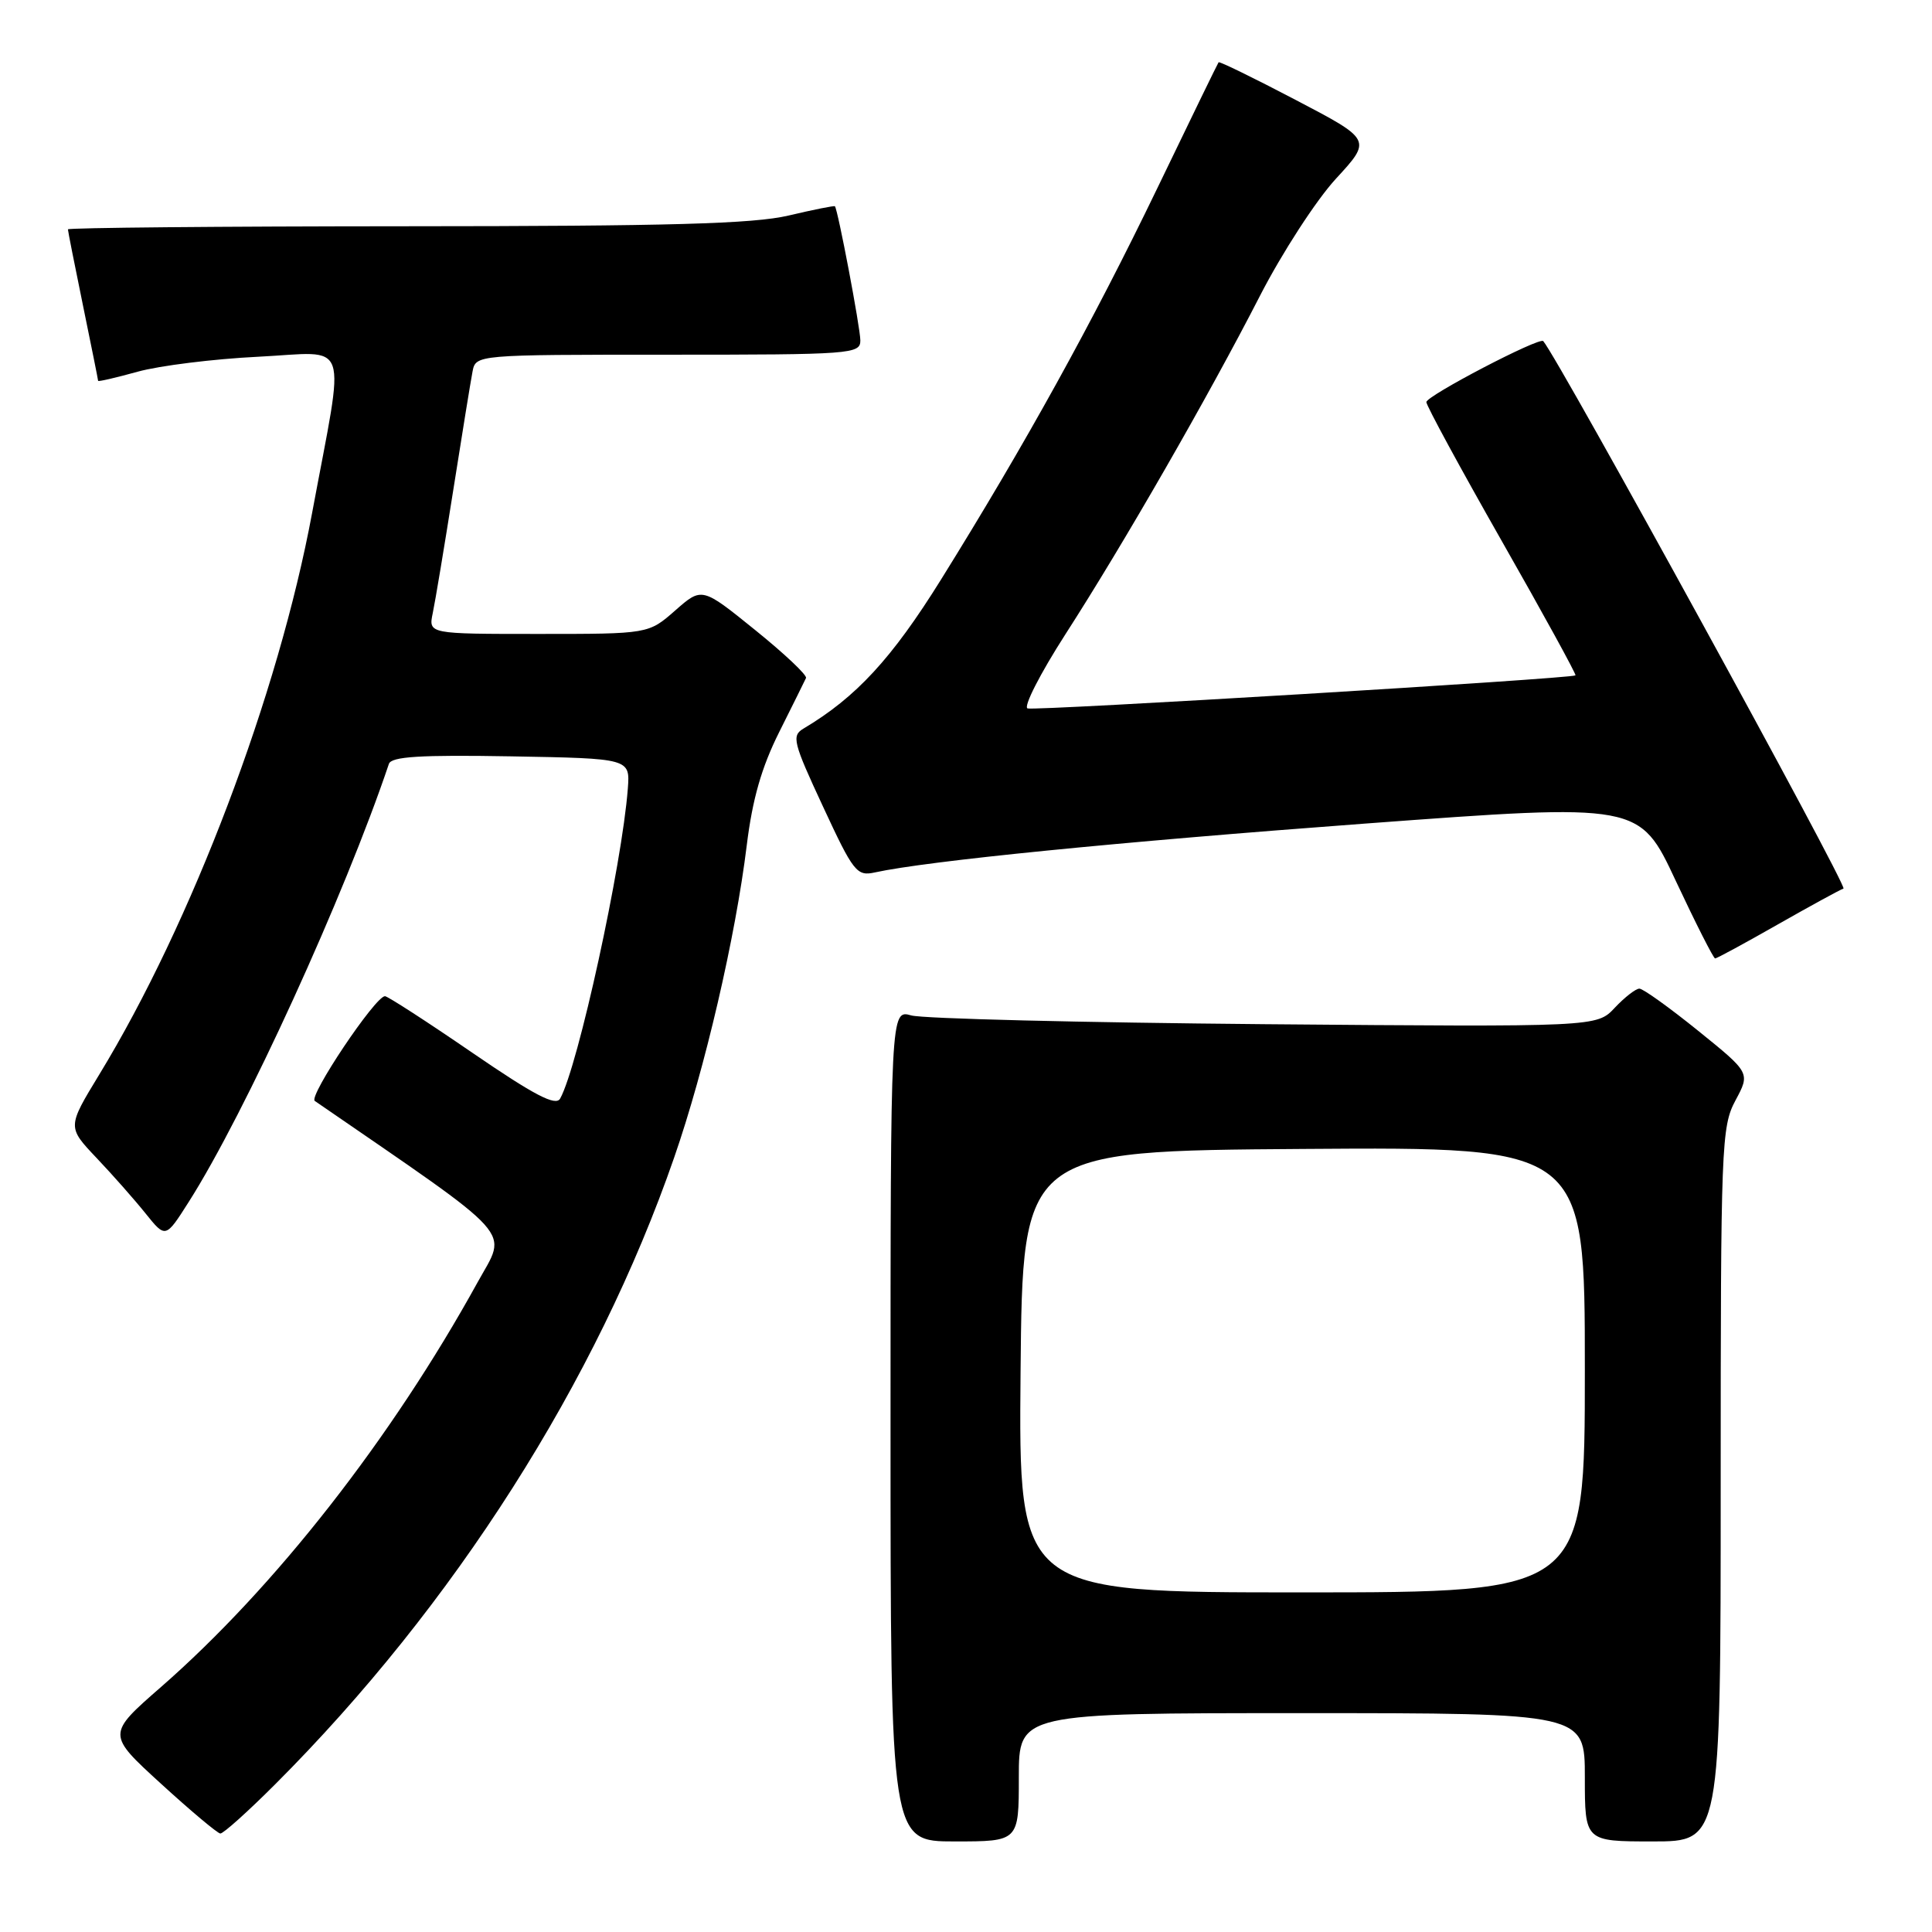 <?xml version="1.0" encoding="UTF-8" standalone="no"?>
<!DOCTYPE svg PUBLIC "-//W3C//DTD SVG 1.1//EN" "http://www.w3.org/Graphics/SVG/1.1/DTD/svg11.dtd" >
<svg xmlns="http://www.w3.org/2000/svg" xmlns:xlink="http://www.w3.org/1999/xlink" version="1.1" viewBox="0 0 256 256">
 <g >
 <path fill="currentColor"
d=" M 135.00 235.50 C 135.00 227.00 135.00 227.00 172.50 227.00 C 210.00 227.00 210.00 227.00 210.00 235.50 C 210.00 244.00 210.00 244.00 219.00 244.00 C 228.00 244.00 228.00 244.00 228.00 196.74 C 228.00 151.71 228.09 149.30 229.96 145.81 C 231.92 142.16 231.92 142.16 225.01 136.58 C 221.21 133.51 217.71 131.00 217.23 131.00 C 216.74 131.00 215.28 132.14 213.96 133.54 C 211.58 136.08 211.58 136.08 167.54 135.71 C 143.32 135.50 122.26 134.98 120.75 134.55 C 118.00 133.77 118.00 133.77 118.00 188.88 C 118.00 244.00 118.00 244.00 126.50 244.00 C 135.00 244.00 135.00 244.00 135.00 235.50 Z  M 36.45 236.44 C 60.14 212.75 79.06 183.04 89.33 153.38 C 93.40 141.66 97.46 124.17 98.95 112.00 C 99.70 105.90 100.91 101.67 103.25 97.00 C 105.04 93.42 106.64 90.20 106.80 89.84 C 106.97 89.47 103.94 86.61 100.06 83.48 C 93.01 77.78 93.01 77.78 89.47 80.89 C 85.93 84.00 85.93 84.00 71.35 84.00 C 56.77 84.00 56.77 84.00 57.34 81.25 C 57.66 79.74 58.88 72.42 60.05 65.00 C 61.22 57.58 62.37 50.49 62.61 49.25 C 63.04 47.00 63.04 47.00 88.52 47.00 C 112.85 47.00 114.00 46.91 114.00 45.11 C 114.00 43.46 111.03 27.80 110.63 27.33 C 110.55 27.23 107.79 27.78 104.49 28.56 C 99.81 29.66 88.70 29.97 53.75 29.98 C 29.14 29.99 9.00 30.18 9.00 30.39 C 9.00 30.60 9.90 35.15 11.00 40.50 C 12.10 45.85 13.00 50.33 13.00 50.46 C 13.00 50.60 15.36 50.05 18.25 49.25 C 21.14 48.45 28.32 47.56 34.21 47.27 C 46.58 46.66 45.76 44.30 41.35 68.00 C 36.89 92.00 25.41 122.28 13.13 142.42 C 8.92 149.34 8.92 149.34 12.78 153.42 C 14.91 155.66 17.84 158.98 19.29 160.79 C 21.94 164.09 21.94 164.09 24.99 159.29 C 32.44 147.60 45.68 118.61 51.53 101.22 C 51.86 100.25 55.64 100.01 67.73 100.22 C 83.49 100.50 83.49 100.50 83.19 104.50 C 82.42 114.65 76.59 141.33 74.22 145.57 C 73.64 146.61 70.81 145.13 62.55 139.47 C 56.56 135.36 51.36 132.00 51.01 132.00 C 49.73 132.00 40.84 145.28 41.71 145.88 C 68.87 164.57 67.24 162.74 63.29 169.90 C 51.90 190.57 36.46 210.32 21.33 223.54 C 14.16 229.80 14.16 229.80 21.33 236.35 C 25.27 239.95 28.81 242.92 29.19 242.95 C 29.58 242.98 32.84 240.05 36.45 236.44 Z  M 235.52 122.52 C 239.85 120.06 243.78 117.91 244.27 117.74 C 244.90 117.53 206.60 47.69 204.49 45.20 C 204.00 44.62 189.00 52.45 189.00 53.28 C 189.00 53.74 193.50 62.04 199.01 71.72 C 204.52 81.39 208.90 89.39 208.76 89.49 C 208.14 89.93 137.13 94.21 136.16 93.87 C 135.57 93.67 137.83 89.25 141.17 84.05 C 148.85 72.13 160.10 52.56 166.96 39.18 C 169.88 33.50 174.40 26.53 177.01 23.69 C 181.77 18.52 181.77 18.52 171.72 13.26 C 166.19 10.36 161.58 8.11 161.47 8.25 C 161.36 8.39 157.69 15.93 153.32 25.00 C 144.76 42.74 135.89 58.79 124.68 76.81 C 118.17 87.27 113.43 92.40 106.47 96.54 C 104.87 97.49 105.08 98.34 109.05 106.87 C 113.09 115.58 113.53 116.13 115.93 115.60 C 122.88 114.08 148.04 111.57 180.87 109.13 C 217.24 106.43 217.24 106.43 222.05 116.72 C 224.70 122.37 227.05 127.00 227.26 127.00 C 227.48 127.00 231.20 124.98 235.52 122.52 Z  M 135.23 181.75 C 135.50 152.50 135.50 152.50 172.75 152.24 C 210.00 151.98 210.00 151.98 210.00 181.49 C 210.00 211.00 210.00 211.00 172.48 211.00 C 134.97 211.00 134.97 211.00 135.23 181.75 Z "/>
</g>
</svg>
